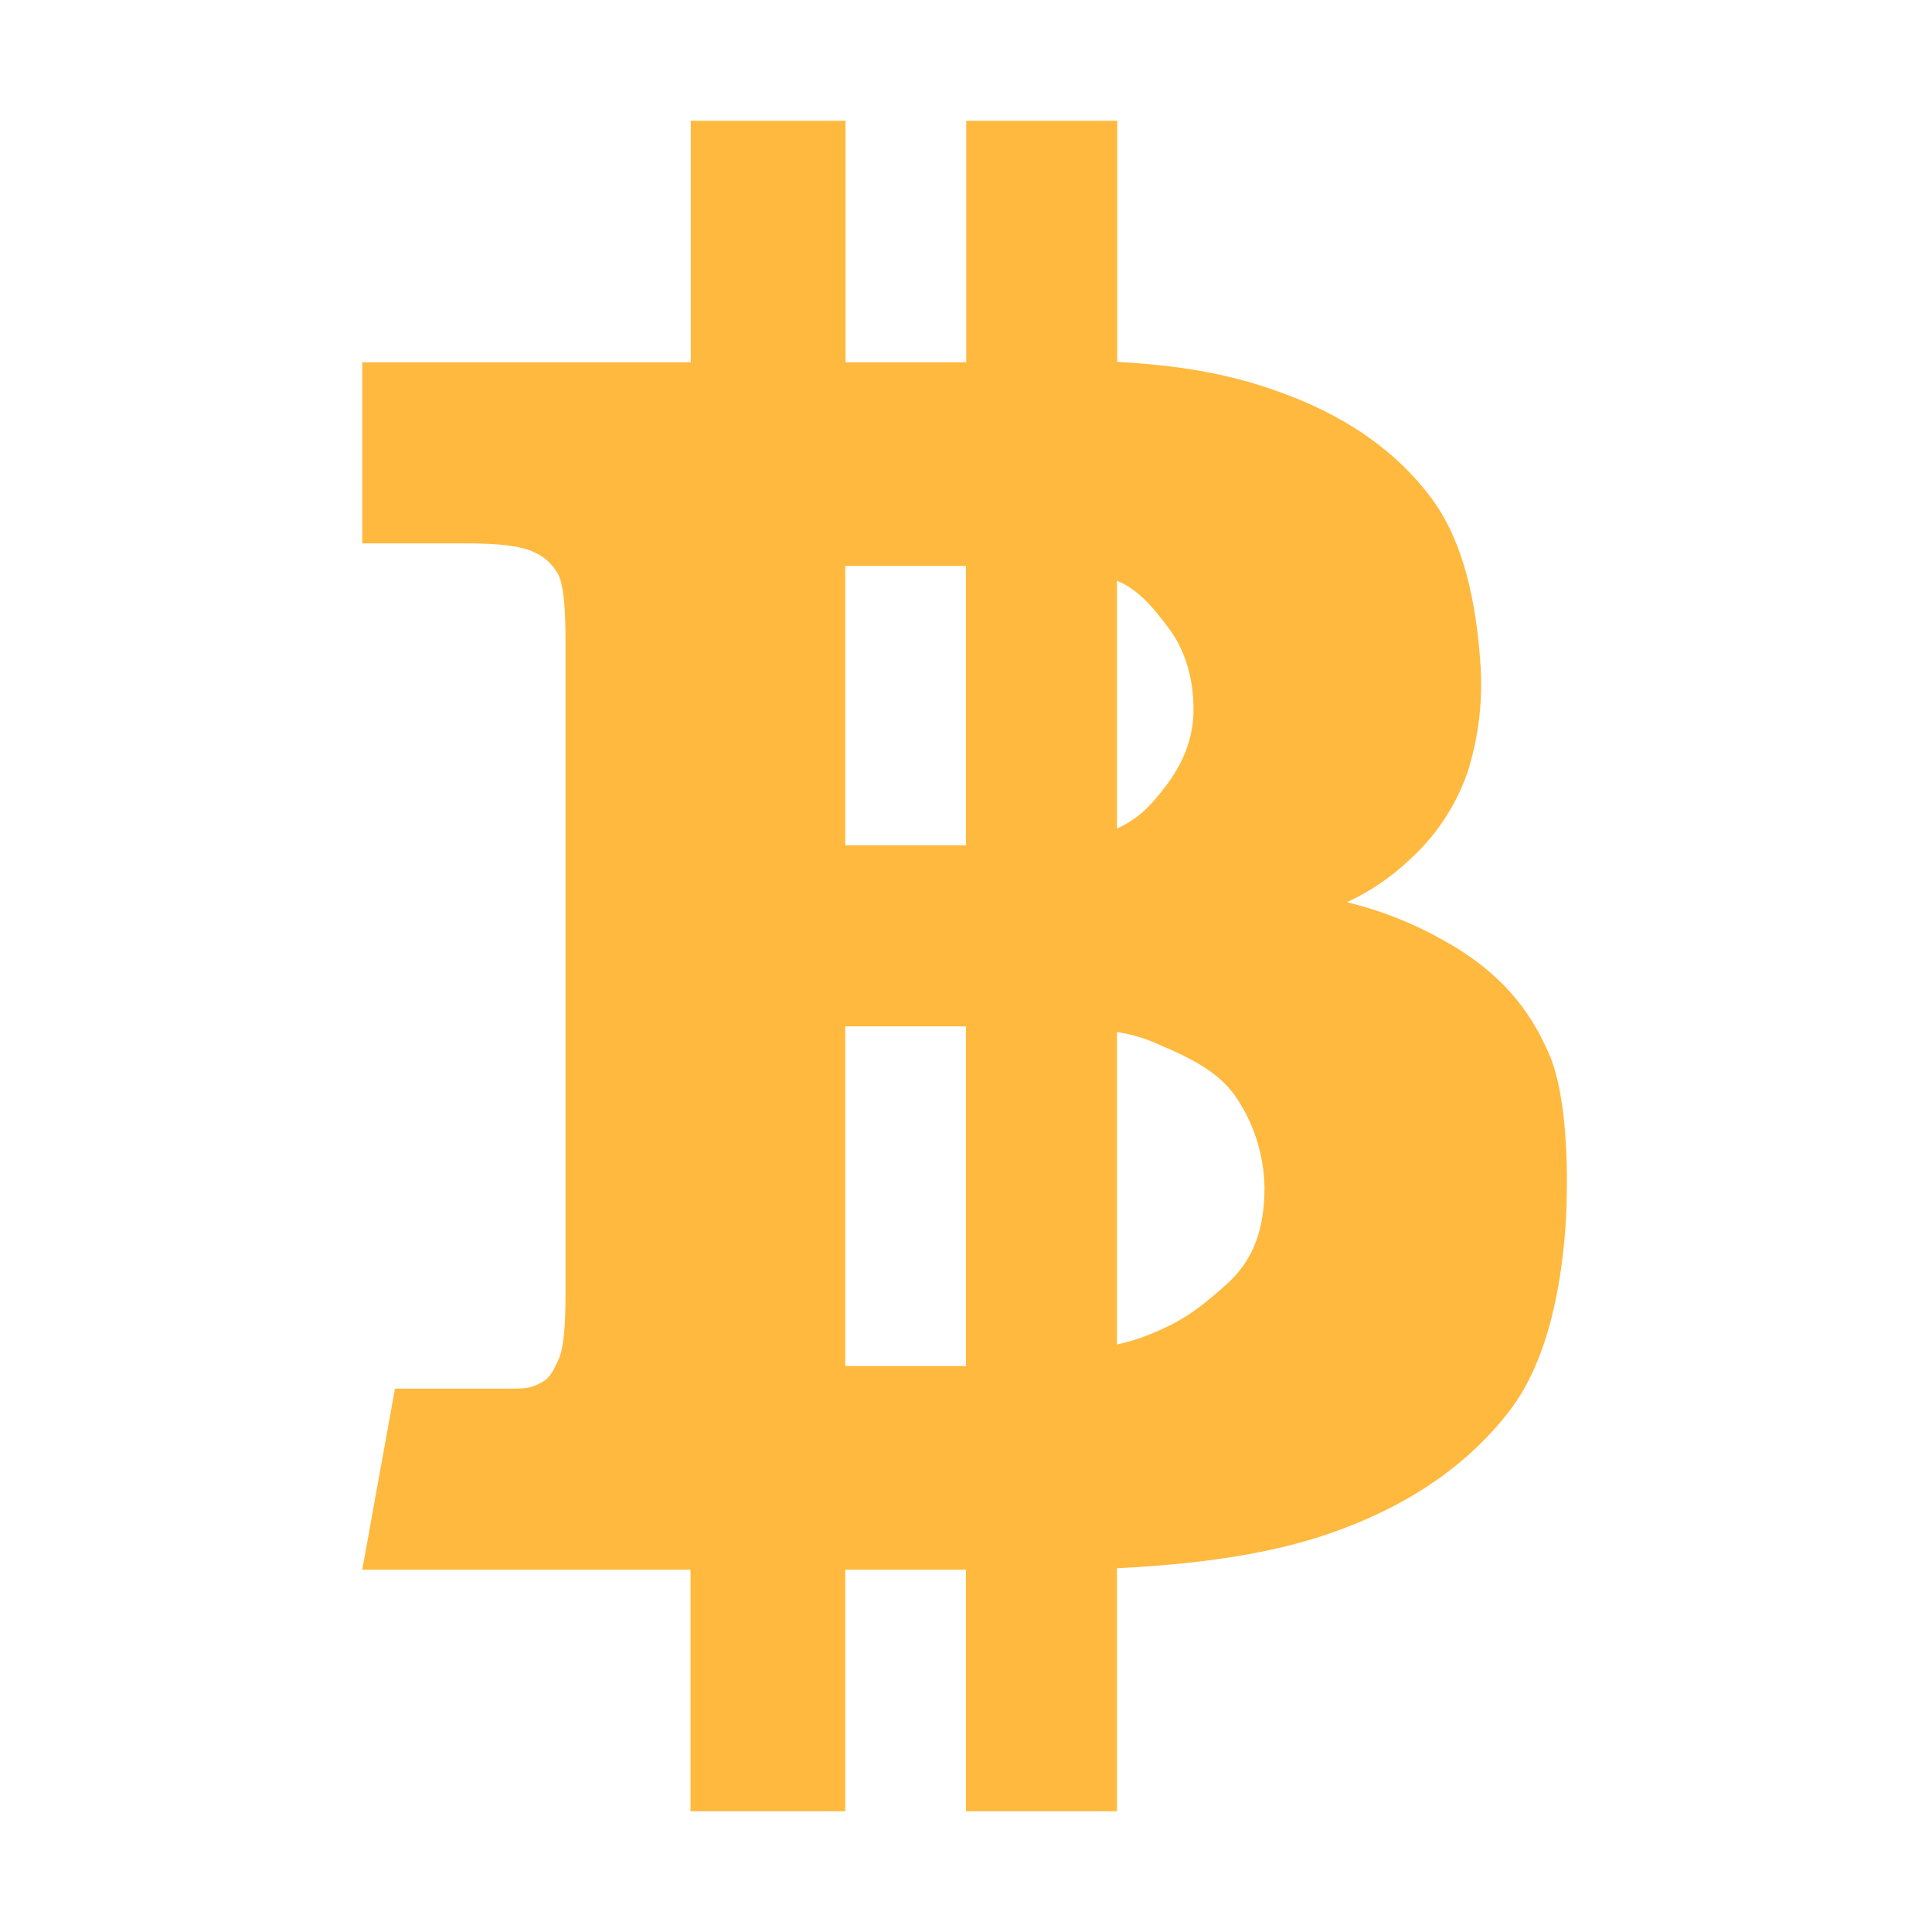 <svg width="60" height="60" viewBox="0 0 60 60" fill="none" xmlns="http://www.w3.org/2000/svg">
<path d="M48.102 32.719C47.516 31.371 46.614 30.188 44.809 29.191C43.876 28.664 42.874 28.27 41.832 28.02C42.533 27.694 43.178 27.259 43.743 26.73C44.572 25.989 45.201 25.05 45.571 24C45.911 22.933 46.05 21.813 45.981 20.695C45.852 18.727 45.465 16.816 44.434 15.445C43.403 14.074 41.95 13.02 40.028 12.281C38.551 11.719 37.039 11.367 34.696 11.238V3.75H30.008V11.25H26.258V3.75H21.453V11.25H11.25V16.875H14.516C15.536 16.875 16.227 16.969 16.578 17.145C16.906 17.285 17.175 17.533 17.34 17.848C17.493 18.141 17.563 18.832 17.563 19.898V40.195C17.563 41.25 17.493 41.93 17.34 42.234C17.188 42.539 17.106 42.809 16.743 42.973C16.379 43.137 16.368 43.125 15.36 43.125H12.266L11.25 48.75H21.445V56.25H26.25V48.75H30V56.25H34.688V48.703C37.734 48.551 39.902 48.152 41.648 47.496C43.91 46.652 45.645 45.422 46.887 43.805C48.129 42.188 48.527 39.715 48.636 37.805C48.715 36.105 48.633 33.914 48.102 32.719ZM26.25 17.578H30V26.25H26.25V17.578ZM26.25 42.422V31.875H30V42.422H26.25ZM34.688 18.035C35.391 18.328 35.848 18.914 36.305 19.523C36.809 20.191 37.066 21.082 37.066 22.031C37.066 22.945 36.727 23.73 36.188 24.434C35.742 25.008 35.391 25.406 34.688 25.734V18.035ZM38.062 39.914C37.148 40.723 36.621 41.098 35.473 41.531C35.216 41.622 34.954 41.696 34.688 41.754V32.051C35.146 32.119 35.592 32.253 36.012 32.449C36.926 32.836 37.793 33.258 38.332 33.996C38.93 34.844 39.257 35.853 39.27 36.891C39.266 38.168 38.938 39.141 38.059 39.914H38.062Z" fill="#FFB93E"/>
</svg>
